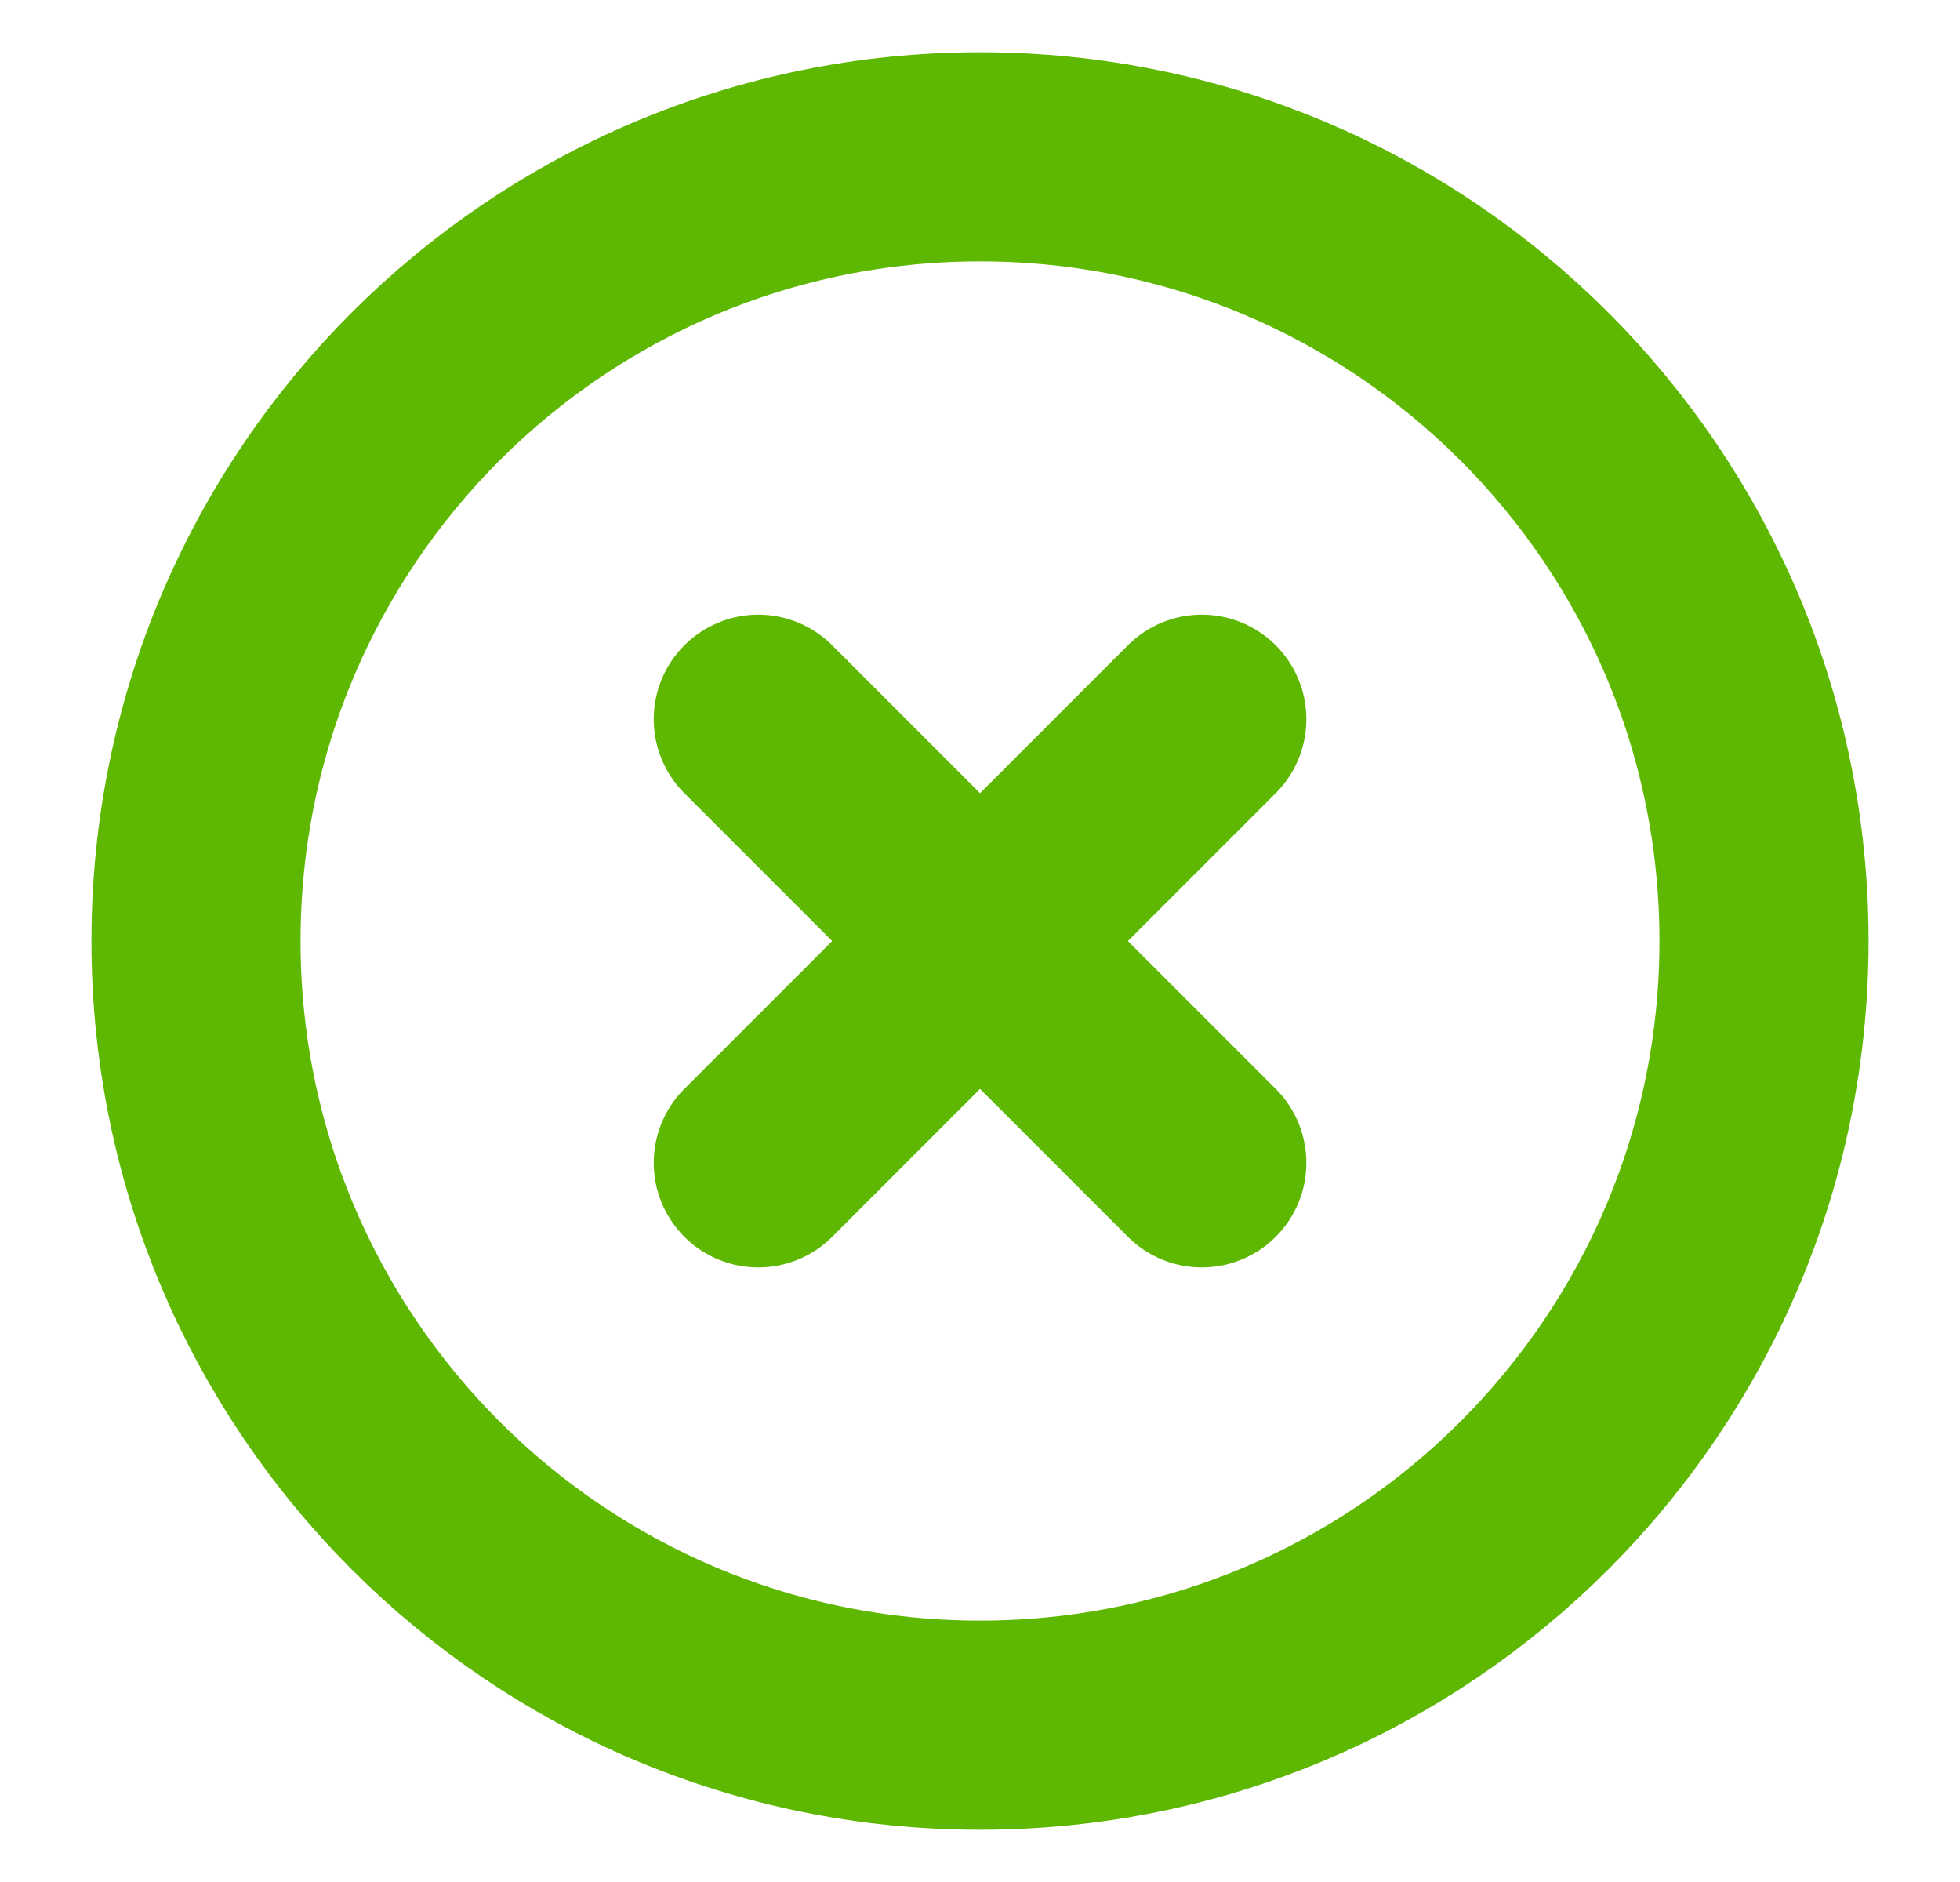 <svg width="25" height="24" viewBox="0 0 25 24" fill="none" xmlns="http://www.w3.org/2000/svg">
<path d="M12.5 22C18.023 22 22.5 17.523 22.5 12C22.5 6.477 18.023 2 12.5 2C6.977 2 2.5 6.477 2.5 12C2.5 17.523 6.977 22 12.5 22Z" stroke="#5EB700" stroke-width="2.667" stroke-linejoin="round"/>
<path d="M15.329 9.172L9.672 14.829" stroke="#5EB700" stroke-width="2.667" stroke-linecap="round" stroke-linejoin="round"/>
<path d="M9.672 9.172L15.329 14.829" stroke="#5EB700" stroke-width="2.667" stroke-linecap="round" stroke-linejoin="round"/>
</svg>
